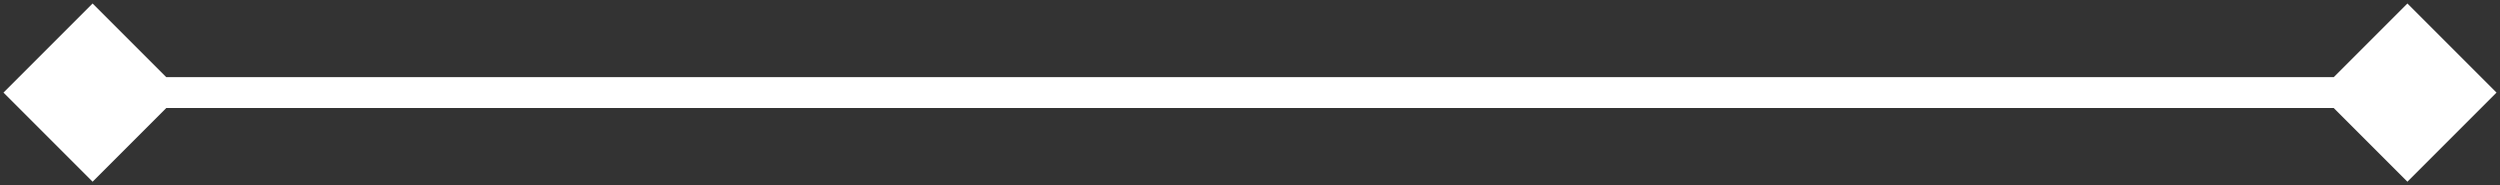 <svg width="162" height="12" viewBox="0 0 162 12" fill="none" xmlns="http://www.w3.org/2000/svg">
<rect x="0" y="0" width="162" height="12" fill="#333333" stroke="none"/>
<path d="M0.226 6L6 11.774L11.774 6L6 0.226L0.226 6ZM161.774 6L156 0.226L150.226 6L156 11.774L161.774 6ZM6 7H156V5H6V7Z" fill="white"/>
</svg>
